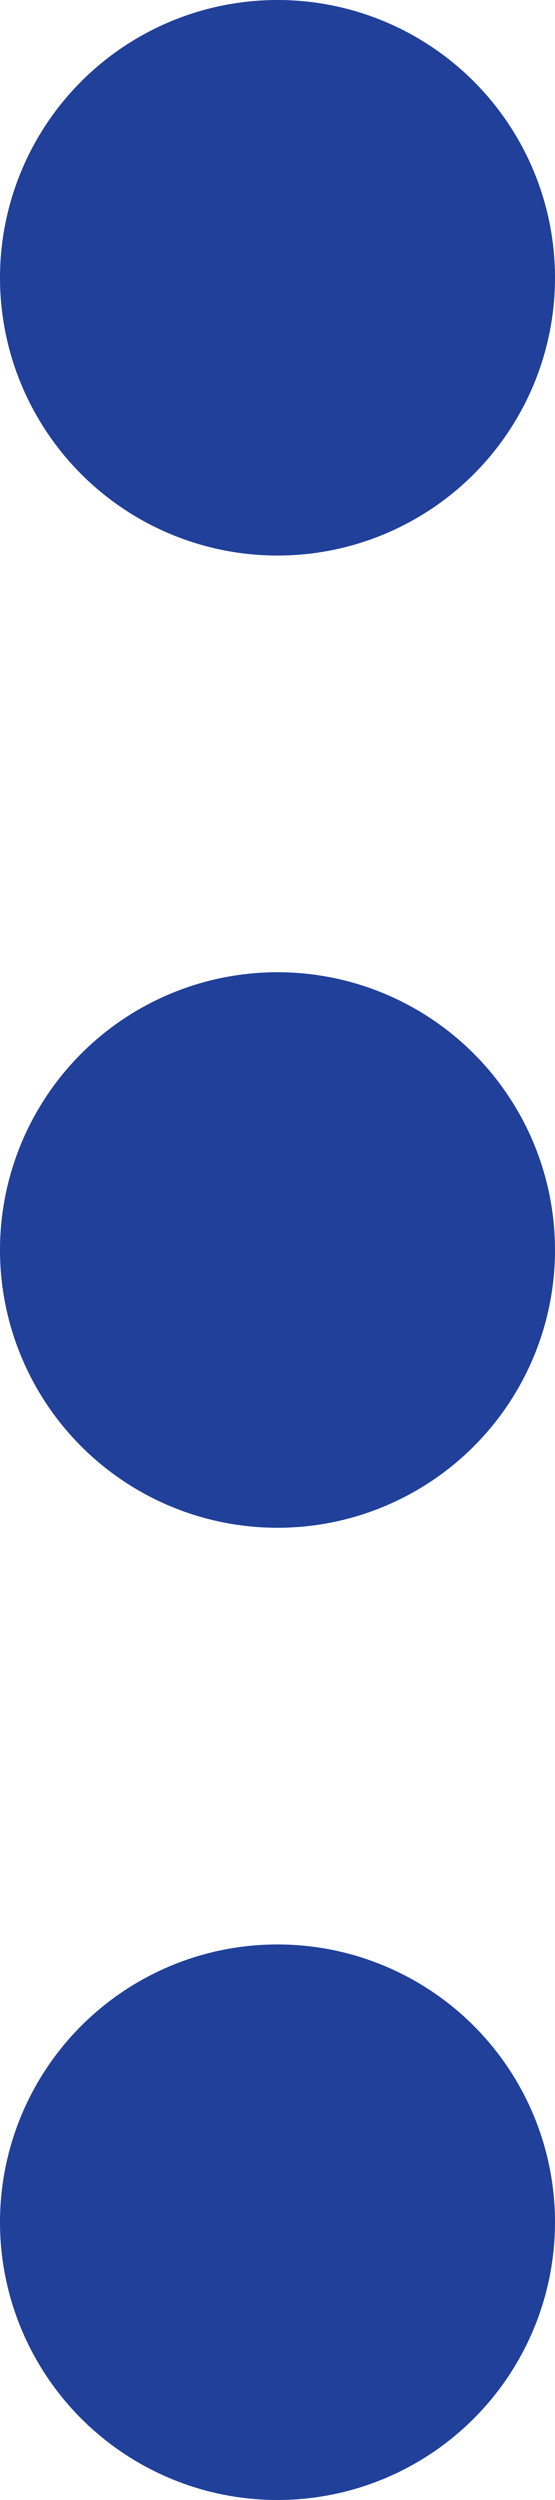 <svg xmlns="http://www.w3.org/2000/svg" width="4" height="18" viewBox="0 0 4 18">
  <g id="Group_140" data-name="Group 140" transform="translate(-369 -158)">
    <circle id="Ellipse_7" data-name="Ellipse 7" cx="2" cy="2" r="2" transform="translate(369 172)" fill="#20409a"/>
    <circle id="Ellipse_8" data-name="Ellipse 8" cx="2" cy="2" r="2" transform="translate(369 165)" fill="#20409a"/>
    <circle id="Ellipse_9" data-name="Ellipse 9" cx="2" cy="2" r="2" transform="translate(369 158)" fill="#20409a"/>
  </g>
</svg>
